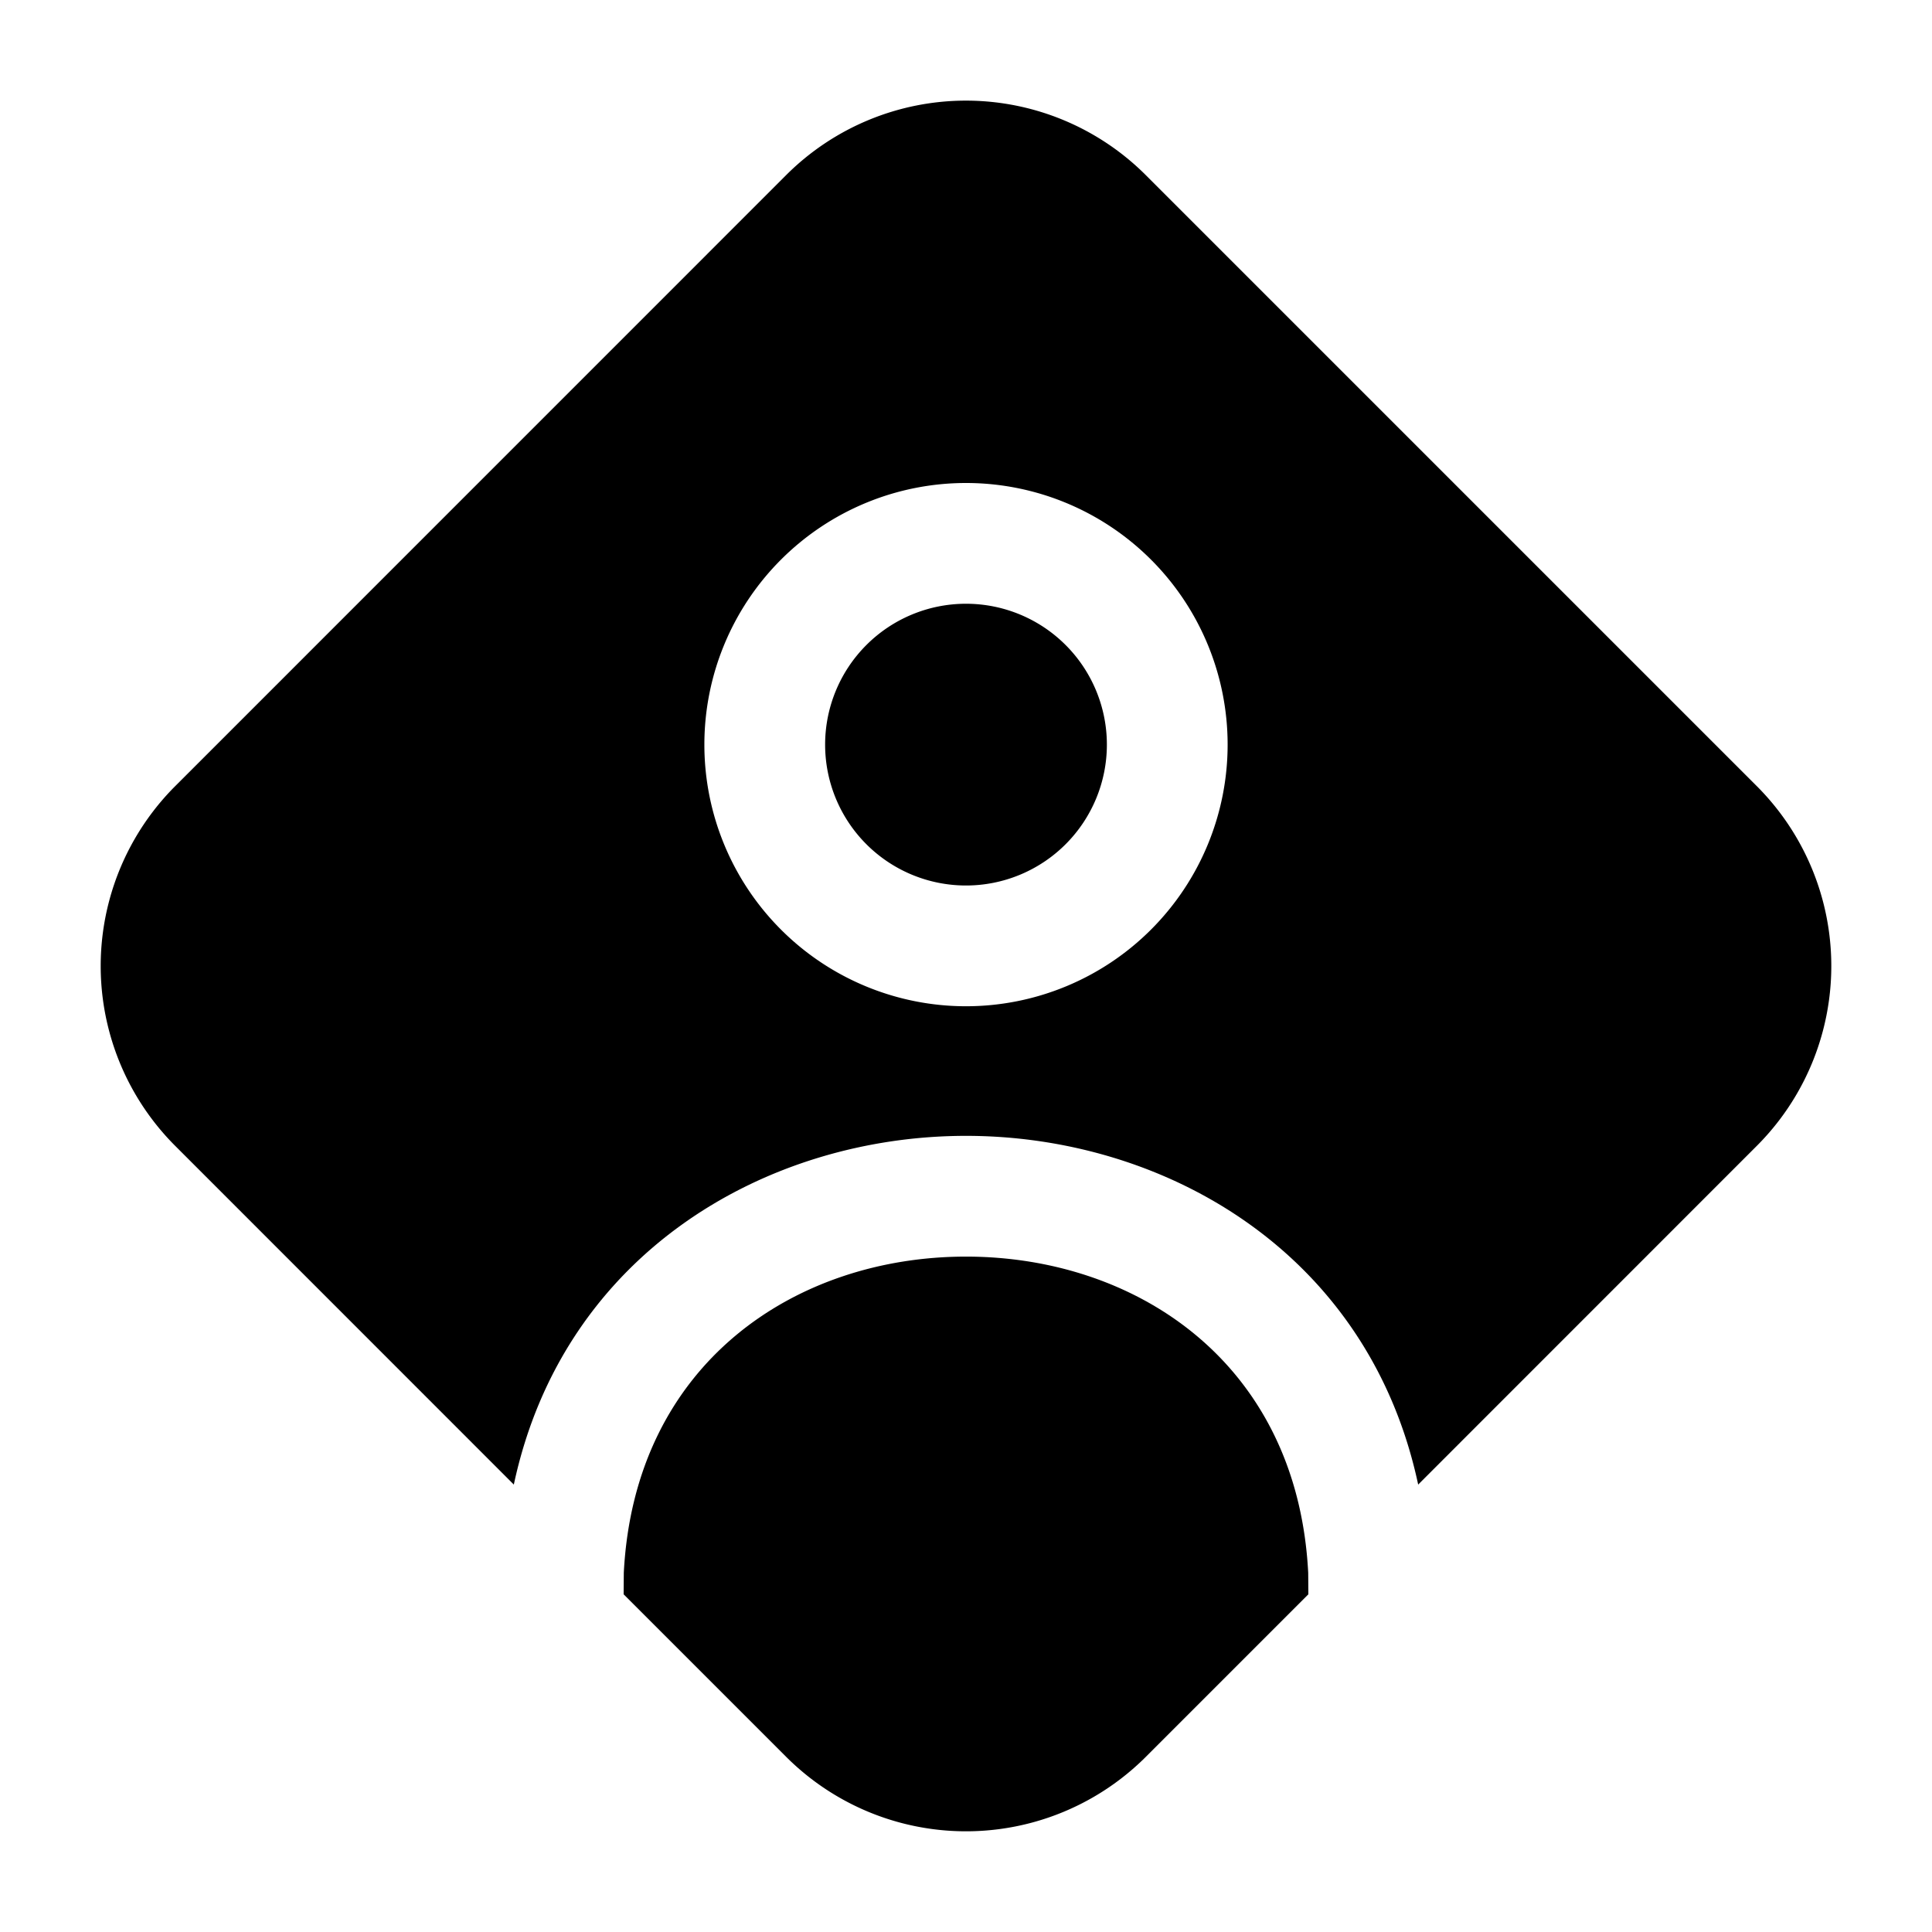 <svg width="24" height="24" fill="currentColor" viewBox="0 0 24 24" xmlns="http://www.w3.org/2000/svg"><path d="M12 7.5a1.75 1.75 0 1 0 0 3.5 1.75 1.75 0 0 0 0-3.5"/><path d="M12 1.25a3.16 3.16 0 0 0-2.235.926L2.177 9.765a3.16 3.16 0 0 0 0 4.47l4.206 4.207C7.001 15.546 9.545 14.11 12 14.11s4.999 1.436 5.617 4.332l4.206-4.207a3.16 3.16 0 0 0 0-4.47l-7.588-7.588A3.16 3.16 0 0 0 12 1.25m-3.25 8a3.25 3.25 0 1 1 6.5 0 3.25 3.25 0 0 1-6.5 0"/><path d="m16.253 19.805-.002-.267C16.117 16.93 14.114 15.61 12 15.61s-4.117 1.32-4.251 3.928l-.002.267 2.018 2.018a3.16 3.16 0 0 0 4.47 0z"/></svg>